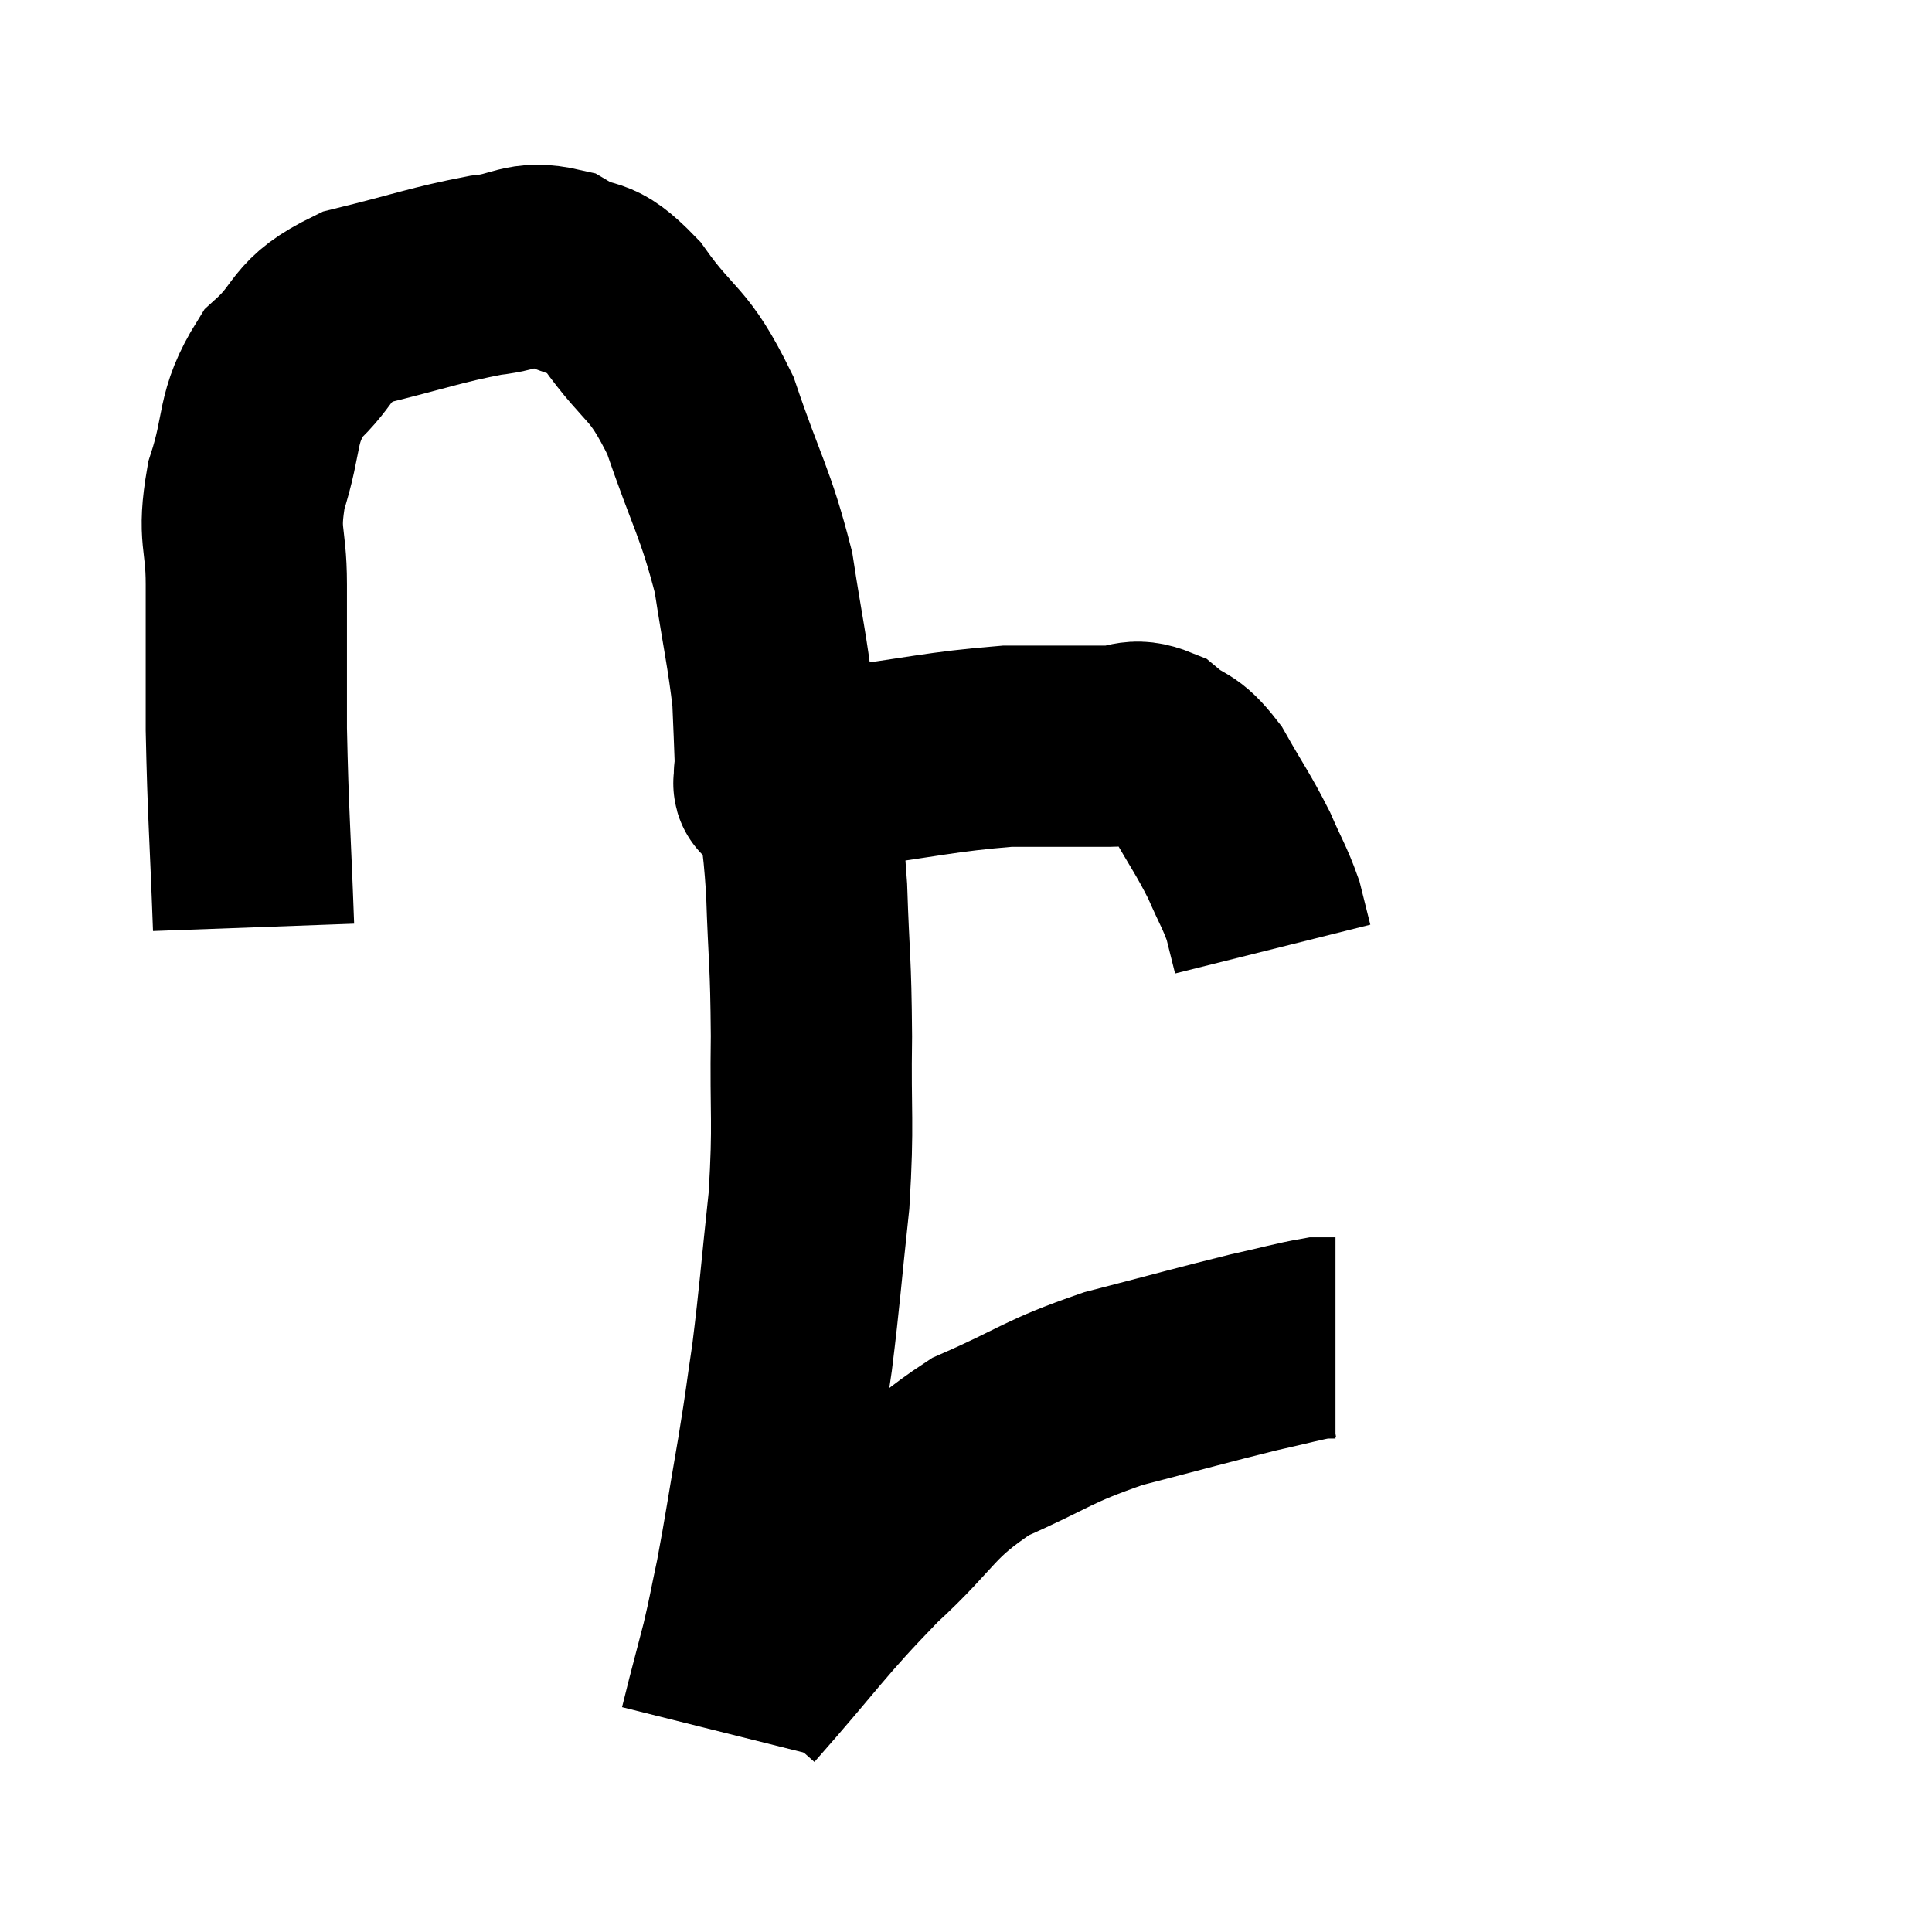 <svg width="48" height="48" viewBox="0 0 48 48" xmlns="http://www.w3.org/2000/svg"><path d="M 6.3 23.04 C 6.21 20.58, 6.165 20.25, 6.12 18.12 C 6.12 16.32, 6.12 16.035, 6.12 14.52 C 6.12 13.29, 5.895 13.365, 6.12 12.06 C 6.57 10.68, 6.33 10.41, 7.02 9.3 C 7.95 8.46, 7.62 8.235, 8.88 7.62 C 10.47 7.23, 10.815 7.08, 12.06 6.84 C 12.96 6.75, 13.005 6.465, 13.86 6.66 C 14.67 7.14, 14.595 6.705, 15.48 7.62 C 16.44 8.97, 16.59 8.67, 17.4 10.32 C 18.06 12.27, 18.27 12.465, 18.72 14.22 C 18.96 15.78, 19.065 16.185, 19.2 17.34 C 19.23 18.09, 19.245 18.36, 19.26 18.84 C 19.26 19.05, 19.26 19.155, 19.26 19.26 C 19.26 19.26, 19.215 19.2, 19.26 19.26 C 19.35 19.38, 19.035 19.545, 19.44 19.5 C 20.16 19.29, 19.485 19.32, 20.88 19.08 C 22.95 18.81, 23.355 18.675, 25.02 18.54 C 26.28 18.54, 26.625 18.54, 27.54 18.54 C 28.11 18.54, 28.125 18.315, 28.68 18.54 C 29.22 18.99, 29.235 18.765, 29.76 19.44 C 30.27 20.34, 30.375 20.445, 30.78 21.24 C 31.08 21.93, 31.17 22.035, 31.38 22.62 C 31.5 23.1, 31.56 23.34, 31.62 23.58 C 31.62 23.58, 31.62 23.58, 31.62 23.58 L 31.62 23.58" fill="none" stroke="black" stroke-width="5"></path><path d="M 19.74 19.5 C 19.89 20.79, 19.935 20.52, 20.04 22.08 C 20.1 23.91, 20.145 23.805, 20.16 25.74 C 20.13 27.78, 20.22 27.825, 20.1 29.82 C 19.89 31.77, 19.875 32.145, 19.68 33.72 C 19.5 34.92, 19.545 34.74, 19.32 36.12 C 19.05 37.68, 19.005 38.04, 18.78 39.24 C 18.6 40.08, 18.6 40.155, 18.42 40.92 C 18.24 41.61, 18.195 41.775, 18.06 42.3 C 17.97 42.66, 17.925 42.84, 17.88 43.02 C 17.88 43.02, 17.88 43.02, 17.88 43.02 C 17.88 43.02, 17.88 43.02, 17.88 43.02 C 17.88 43.02, 17.88 43.02, 17.88 43.02 C 17.88 43.02, 17.88 43.02, 17.88 43.02 C 17.88 43.02, 17.88 43.02, 17.88 43.02 L 17.88 43.02" fill="none" stroke="black" stroke-width="5"></path><path d="M 18.36 42.12 C 19.95 40.32, 20.04 40.065, 21.54 38.52 C 22.95 37.23, 22.83 36.945, 24.36 35.94 C 26.01 35.22, 25.965 35.085, 27.66 34.5 C 29.4 34.05, 29.865 33.915, 31.14 33.6 C 31.95 33.42, 32.25 33.33, 32.76 33.24 L 33.18 33.24" fill="none" stroke="black" stroke-width="5"></path></svg>
